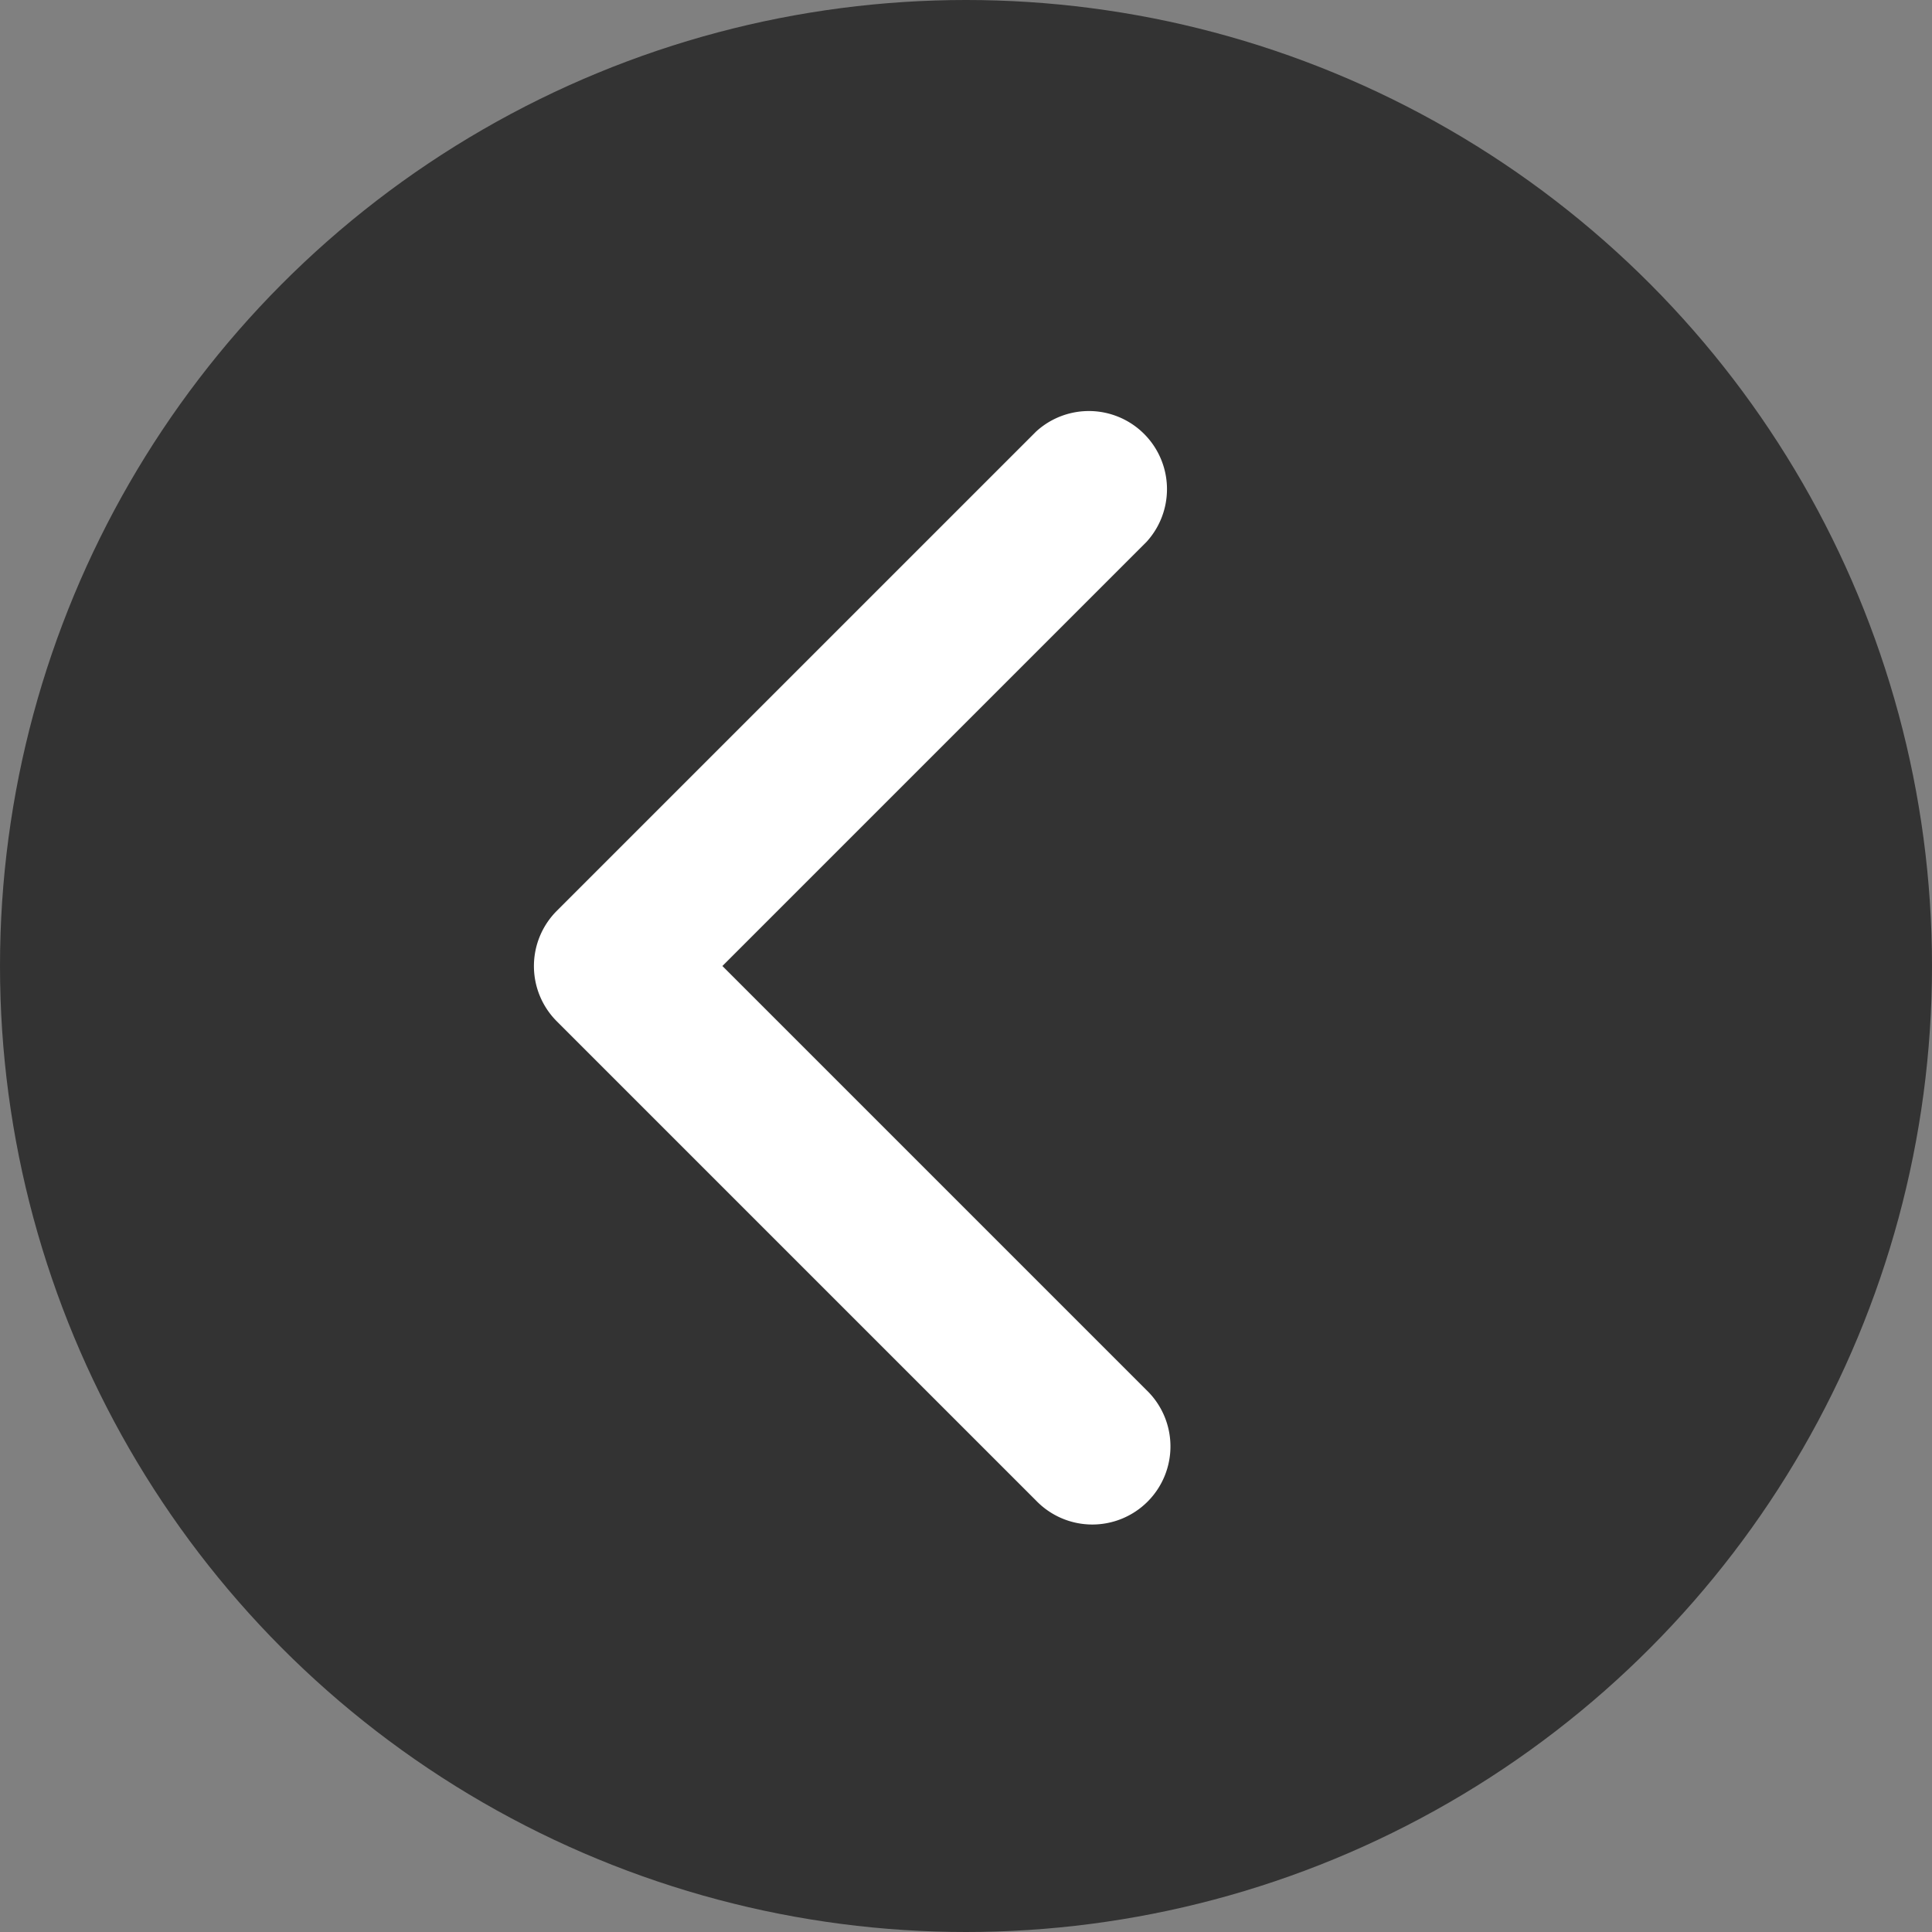 <svg id="Слой_1" data-name="Слой 1" xmlns="http://www.w3.org/2000/svg" viewBox="0 0 115 115"><rect x="0" y="0" width="115" height="115" fill="#808080" stroke="none"/><defs><style>.cls-1{opacity:0.6;}.cls-2{fill:#fff;}</style></defs><title>стрелка влево_акт</title><circle class="cls-1" cx="57.5" cy="57.5" r="57.5"/><path class="cls-2" d="M764.14,228.79a4.65,4.65,0,0,1,0-6.57l28.53-28.53a4.65,4.65,0,0,1,6.57,6.57L774,225.5l25.25,25.25a4.65,4.65,0,1,1-6.58,6.57l-28.53-28.53Zm0,0" transform="translate(-731 -168)"/></svg>